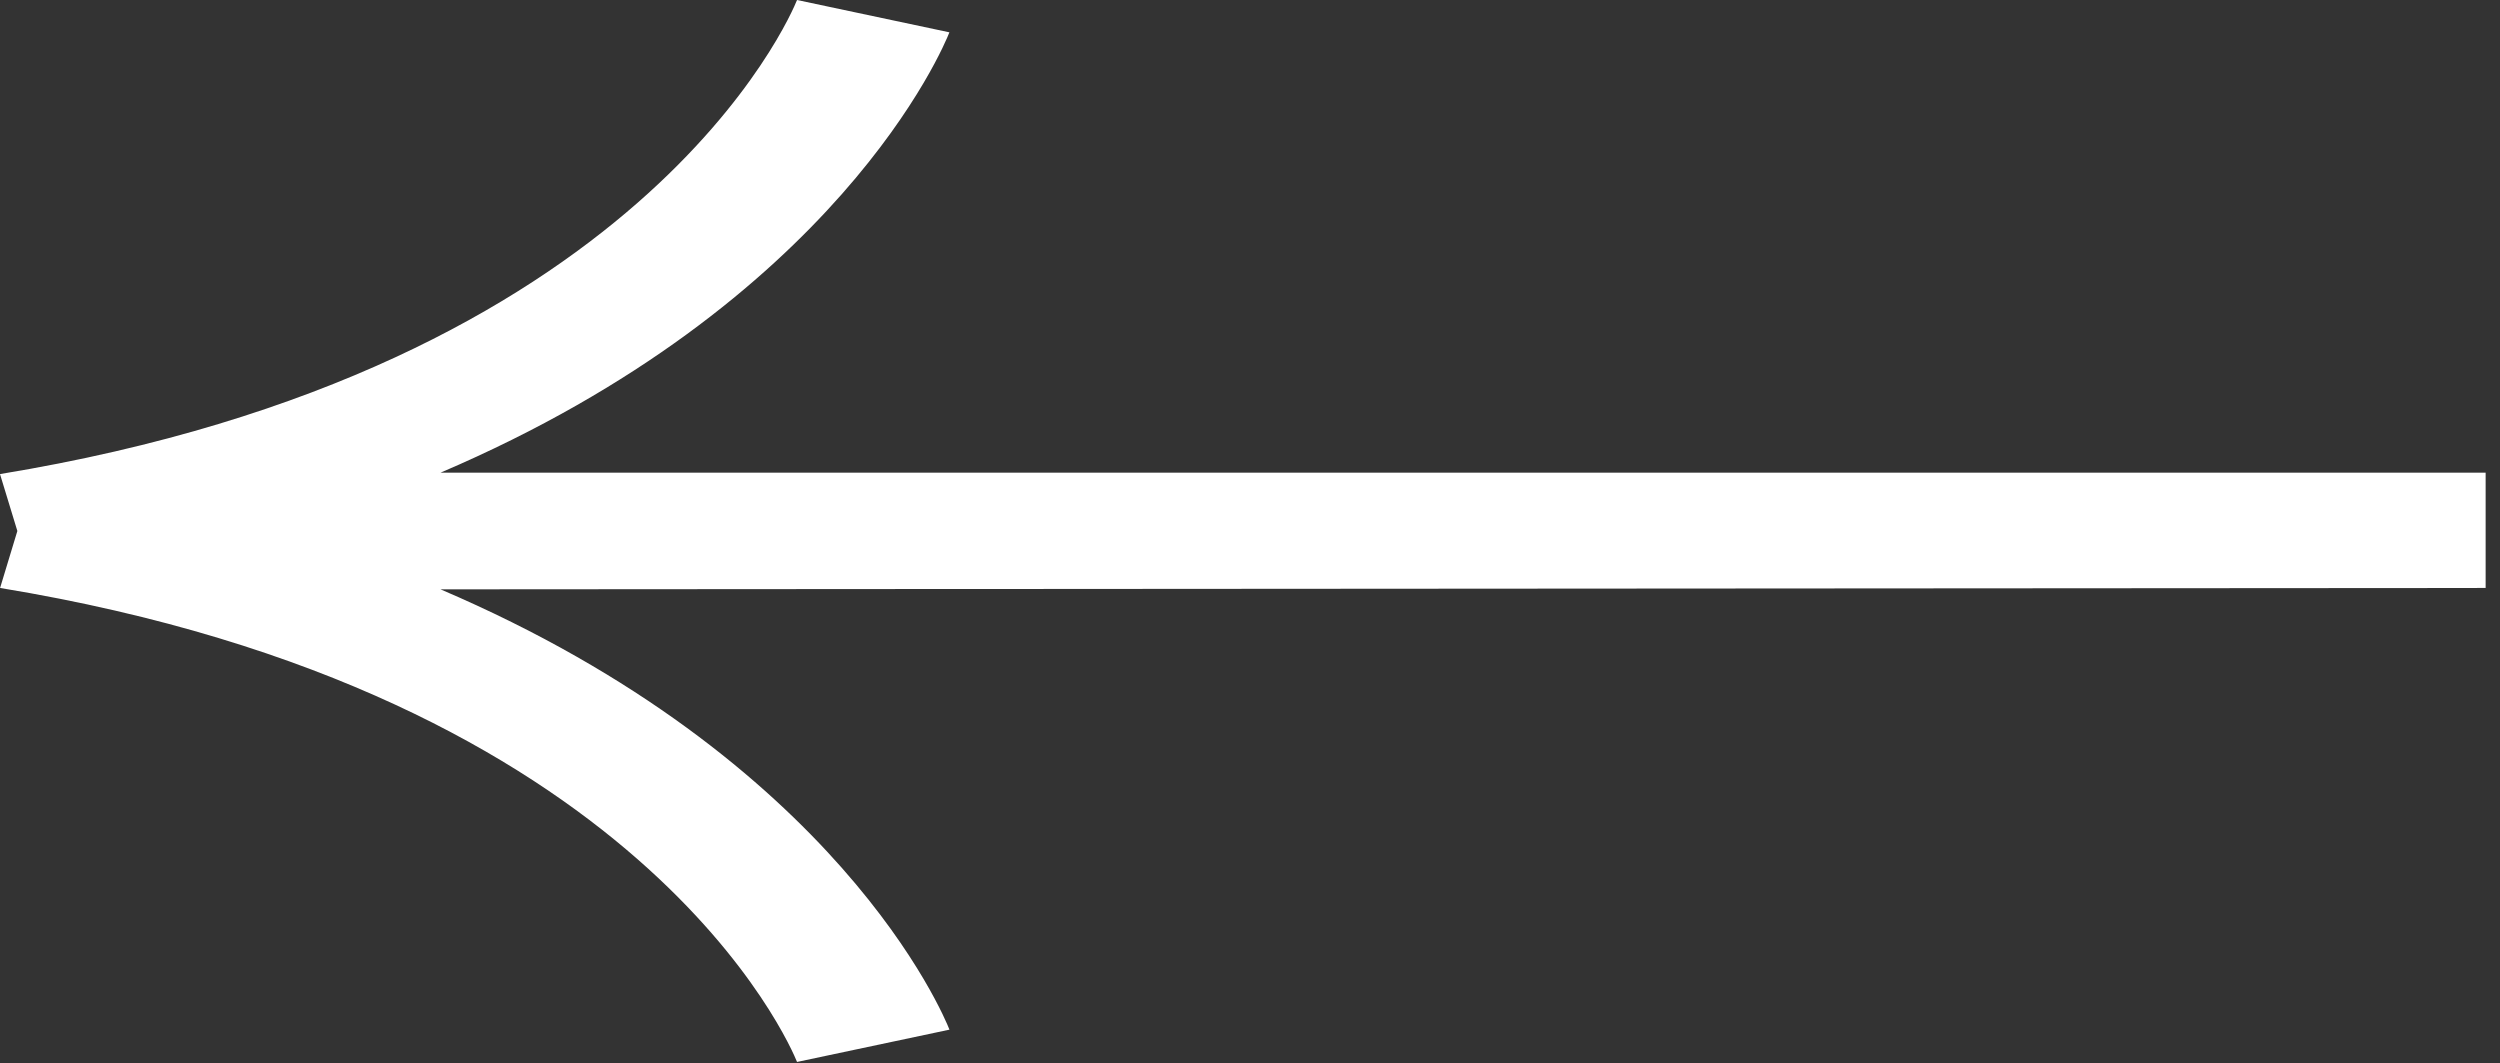 <svg width="87" height="37" viewBox="0 0 87 37" fill="none" xmlns="http://www.w3.org/2000/svg">
<rect x="0" y="0" width="87" height="37" fill="#333333" stroke="none"/>
<path d="M86.5 16.449L15.33 16.449C29.155 10.541 32.854 1.606 33.039 1.125L27.737 0C27.527 0.524 22.365 12.821 0 16.498L0.604 18.479L0.003 20.461C22.365 24.138 27.527 36.435 27.737 36.956L33.041 35.832C32.854 35.351 29.155 26.418 15.33 20.509L86.5 20.461V16.449Z" fill="white"/>
</svg>

